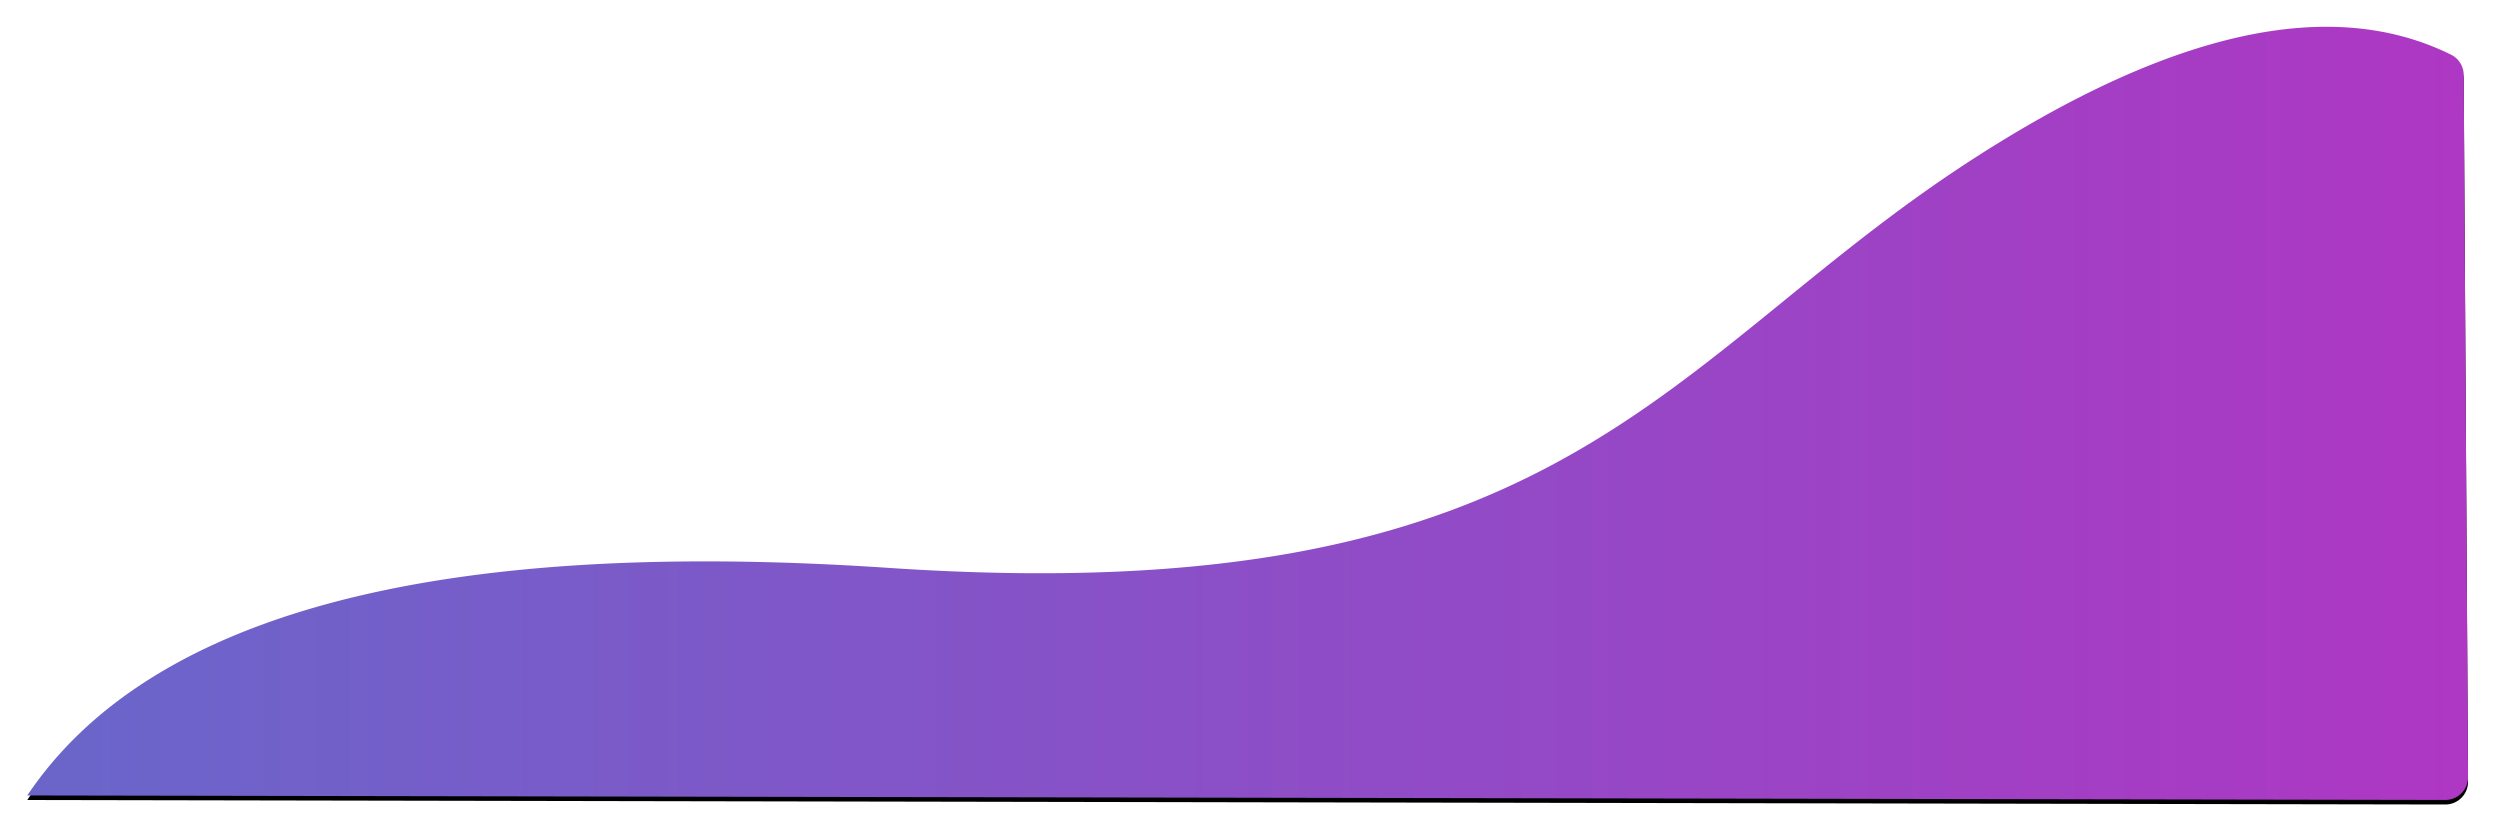 <svg width="550" height="184" viewBox="0 0 550 184" xmlns="http://www.w3.org/2000/svg" xmlns:xlink="http://www.w3.org/1999/xlink"><defs><linearGradient x1="100%" y1="50%" x2="2.053%" y2="50%" id="c"><stop stop-color="#AE37C3" offset="0%"/><stop stop-color="#6B65CA" offset="100%"/></linearGradient><path d="M657.5 359.934c149.164 10 169.98-45.602 238.29-89.781 43.984-28.446 79.133-36.151 105.448-23.116a5 5 0 0 1 2.78 4.45l.951 154.473a5 5 0 0 1-5.01 5.03L468 410c26.89-40.044 90.057-56.733 189.5-50.066z" id="b"/><filter x="-2%" y="-5.9%" width="104.1%" height="112.9%" filterUnits="objectBoundingBox" id="a"><feOffset dy="1" in="SourceAlpha" result="shadowOffsetOuter1"/><feGaussianBlur stdDeviation="3.5" in="shadowOffsetOuter1" result="shadowBlurOuter1"/><feComposite in="shadowBlurOuter1" in2="SourceAlpha" operator="out" result="shadowBlurOuter1"/><feColorMatrix values="0 0 0 0 0 0 0 0 0 0 0 0 0 0 0 0 0 0 0.288 0" in="shadowBlurOuter1"/></filter></defs><g transform="translate(-462 -235)" fill="none" fill-rule="evenodd"><use fill="#000" filter="url(#a)" xlink:href="#b"/><use fill="url(#c)" xlink:href="#b"/></g></svg>